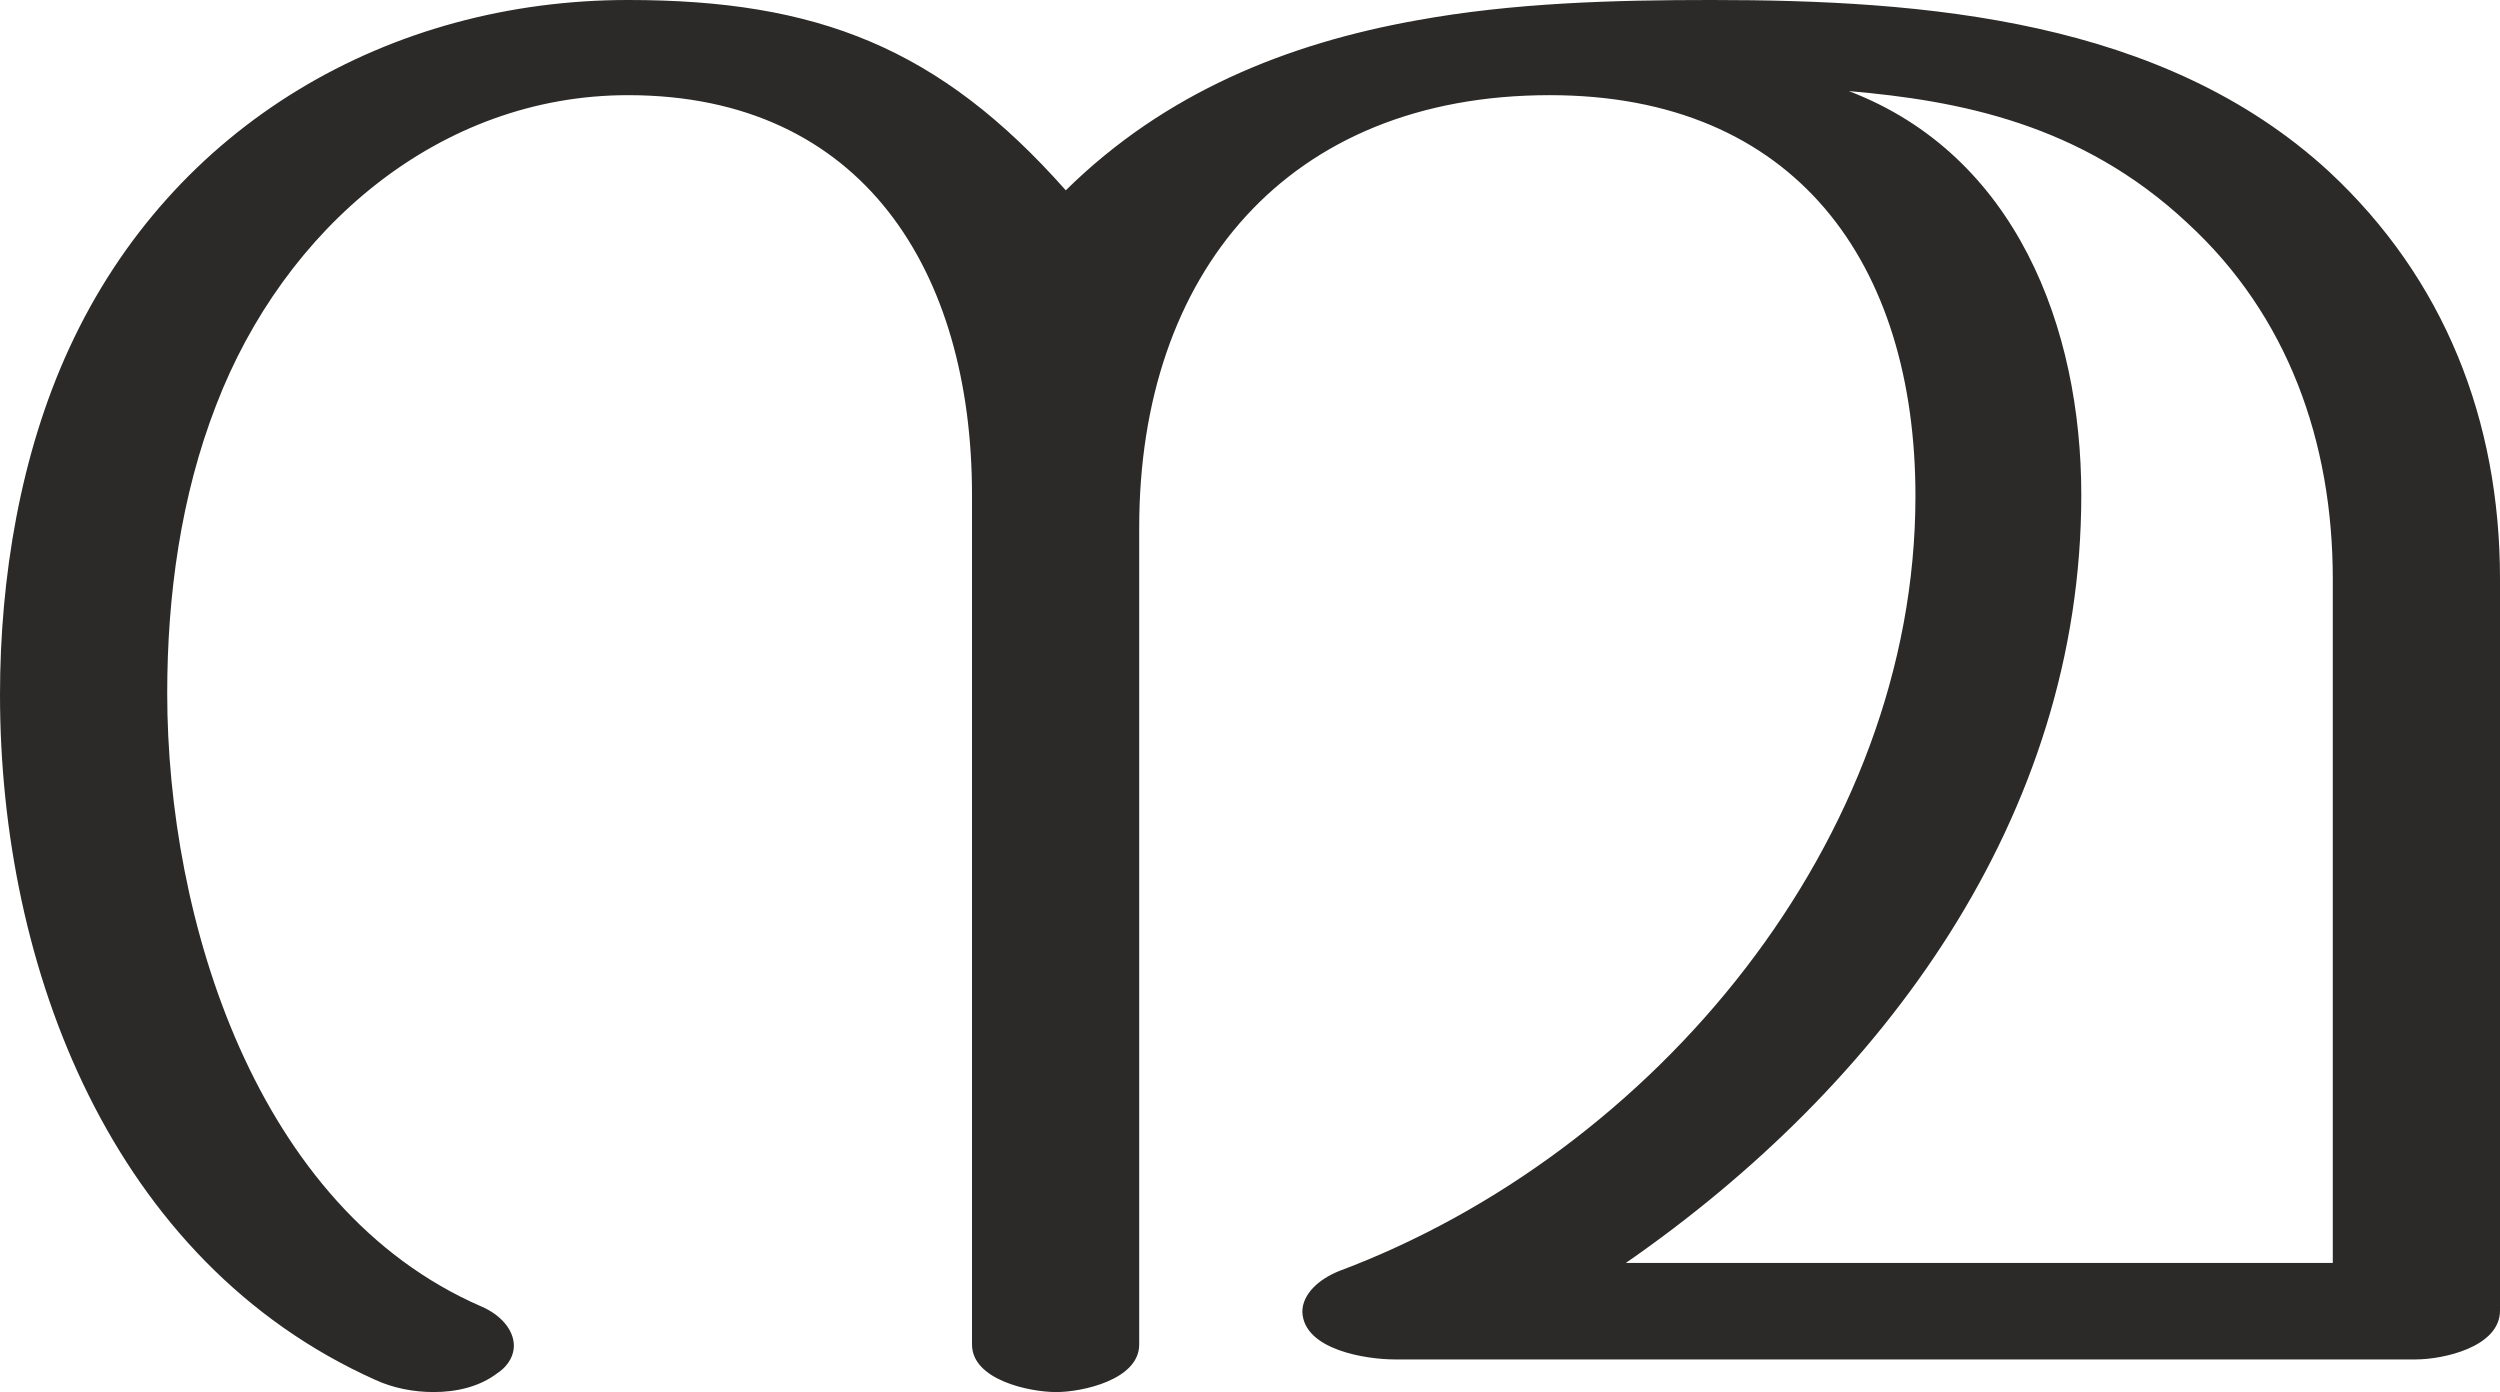 <?xml version="1.0" encoding="UTF-8"?>
<!DOCTYPE svg PUBLIC "-//W3C//DTD SVG 1.1//EN" "http://www.w3.org/Graphics/SVG/1.1/DTD/svg11.dtd">
<!-- Creator: CorelDRAW X8 -->
<svg xmlns="http://www.w3.org/2000/svg" xml:space="preserve" width="1839px" height="1024px" version="1.1" style="shape-rendering:geometricPrecision; text-rendering:geometricPrecision; image-rendering:optimizeQuality; fill-rule:evenodd; clip-rule:evenodd"
viewBox="0 0 1839 1024"
 xmlns:xlink="http://www.w3.org/1999/xlink">
 <defs>
  <style type="text/css">
   <![CDATA[
    .fil0 {fill:#2B2A29;fill-rule:nonzero}
   ]]>
  </style>
 </defs>
 <g id="Layer_x0020_1">
  <path class="fil0" d="M777 1024c19,0 61,-9 61,-35l0 -601c0,-187 109,-318 302,-318 181,0 269,124 269,295 0,253 -192,483 -424,570 -15,6 -27,17 -27,30 1,28 47,35 68,35l751 0c20,0 62,-9 62,-36l0 -538c0,-117 -41,-221 -126,-300 -122,-112 -297,-126 -454,-126 -72,0 -146,2 -217,15 -95,17 -185,53 -258,125 -93,-105 -183,-140 -322,-140 -175,0 -335,91 -411,256 -36,78 -51,169 -51,255 0,201 82,417 276,504 13,6 28,9 43,9 17,0 34,-4 47,-14 9,-6 12,-14 12,-20 0,-12 -10,-23 -24,-29 -166,-72 -231,-285 -231,-451 0,-72 10,-145 36,-212 50,-130 164,-228 303,-228 173,0 253,130 253,294l0 625c0,26 42,35 62,35zm939 -95l-520 0c189,-131 335,-328 335,-565 0,-123 -48,-250 -171,-297 81,7 171,24 249,97 74,68 107,161 107,262l0 503z"/>
 </g>
</svg>
